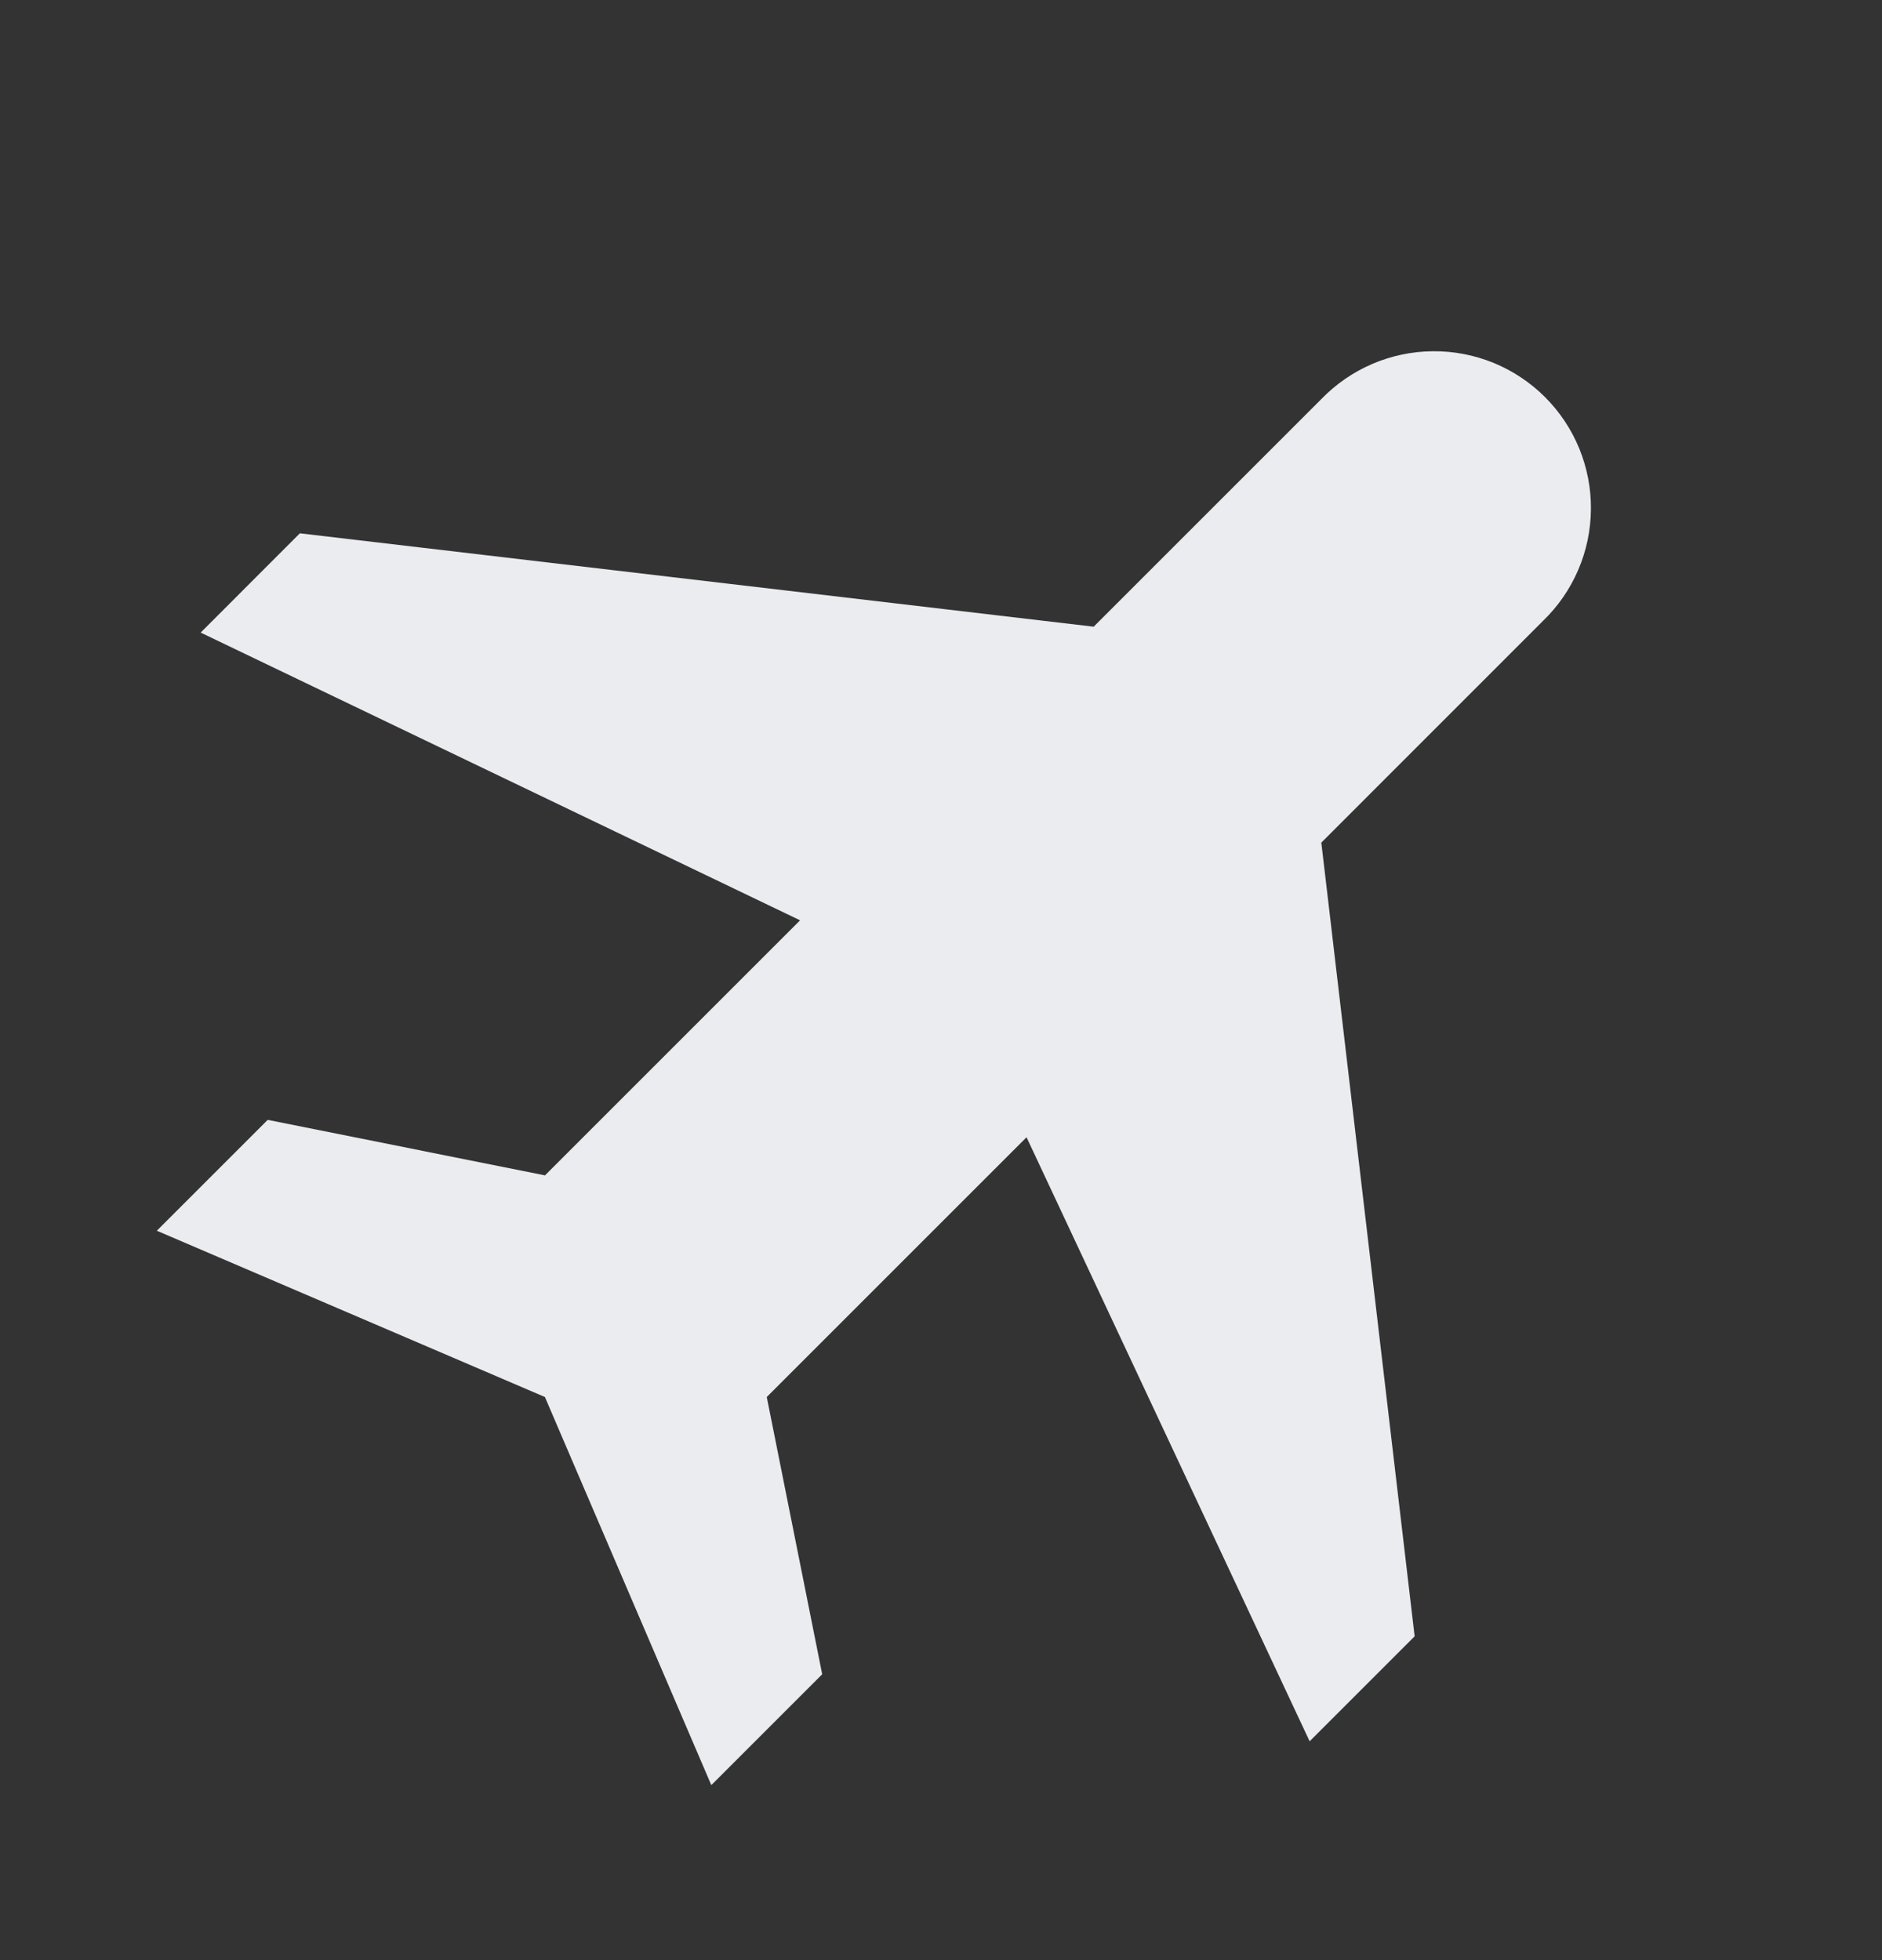 <svg width="24" height="25" viewBox="0 0 24 25" fill="none" xmlns="http://www.w3.org/2000/svg">
<rect x="0" y="0" width="24" height="25" fill="#333333" stroke="none"/>
<path d="M3.414 14.283L2 15.697L6.949 17.818L9.071 22.768L10.485 21.354L9.778 17.818L13.091 14.505L16.701 22.209L18.04 20.87L16.85 10.747L19.678 7.918C19.869 7.734 20.021 7.513 20.126 7.269C20.231 7.025 20.286 6.762 20.288 6.497C20.291 6.231 20.24 5.968 20.14 5.722C20.039 5.476 19.891 5.253 19.703 5.065C19.515 4.877 19.292 4.729 19.046 4.628C18.8 4.528 18.537 4.477 18.271 4.48C18.006 4.482 17.743 4.537 17.499 4.642C17.255 4.747 17.035 4.899 16.85 5.09L13.947 7.993L3.824 6.802L2.559 8.068L10.203 11.738L6.95 14.991L3.414 14.283Z" fill="#EAECF0"/>
</svg>
